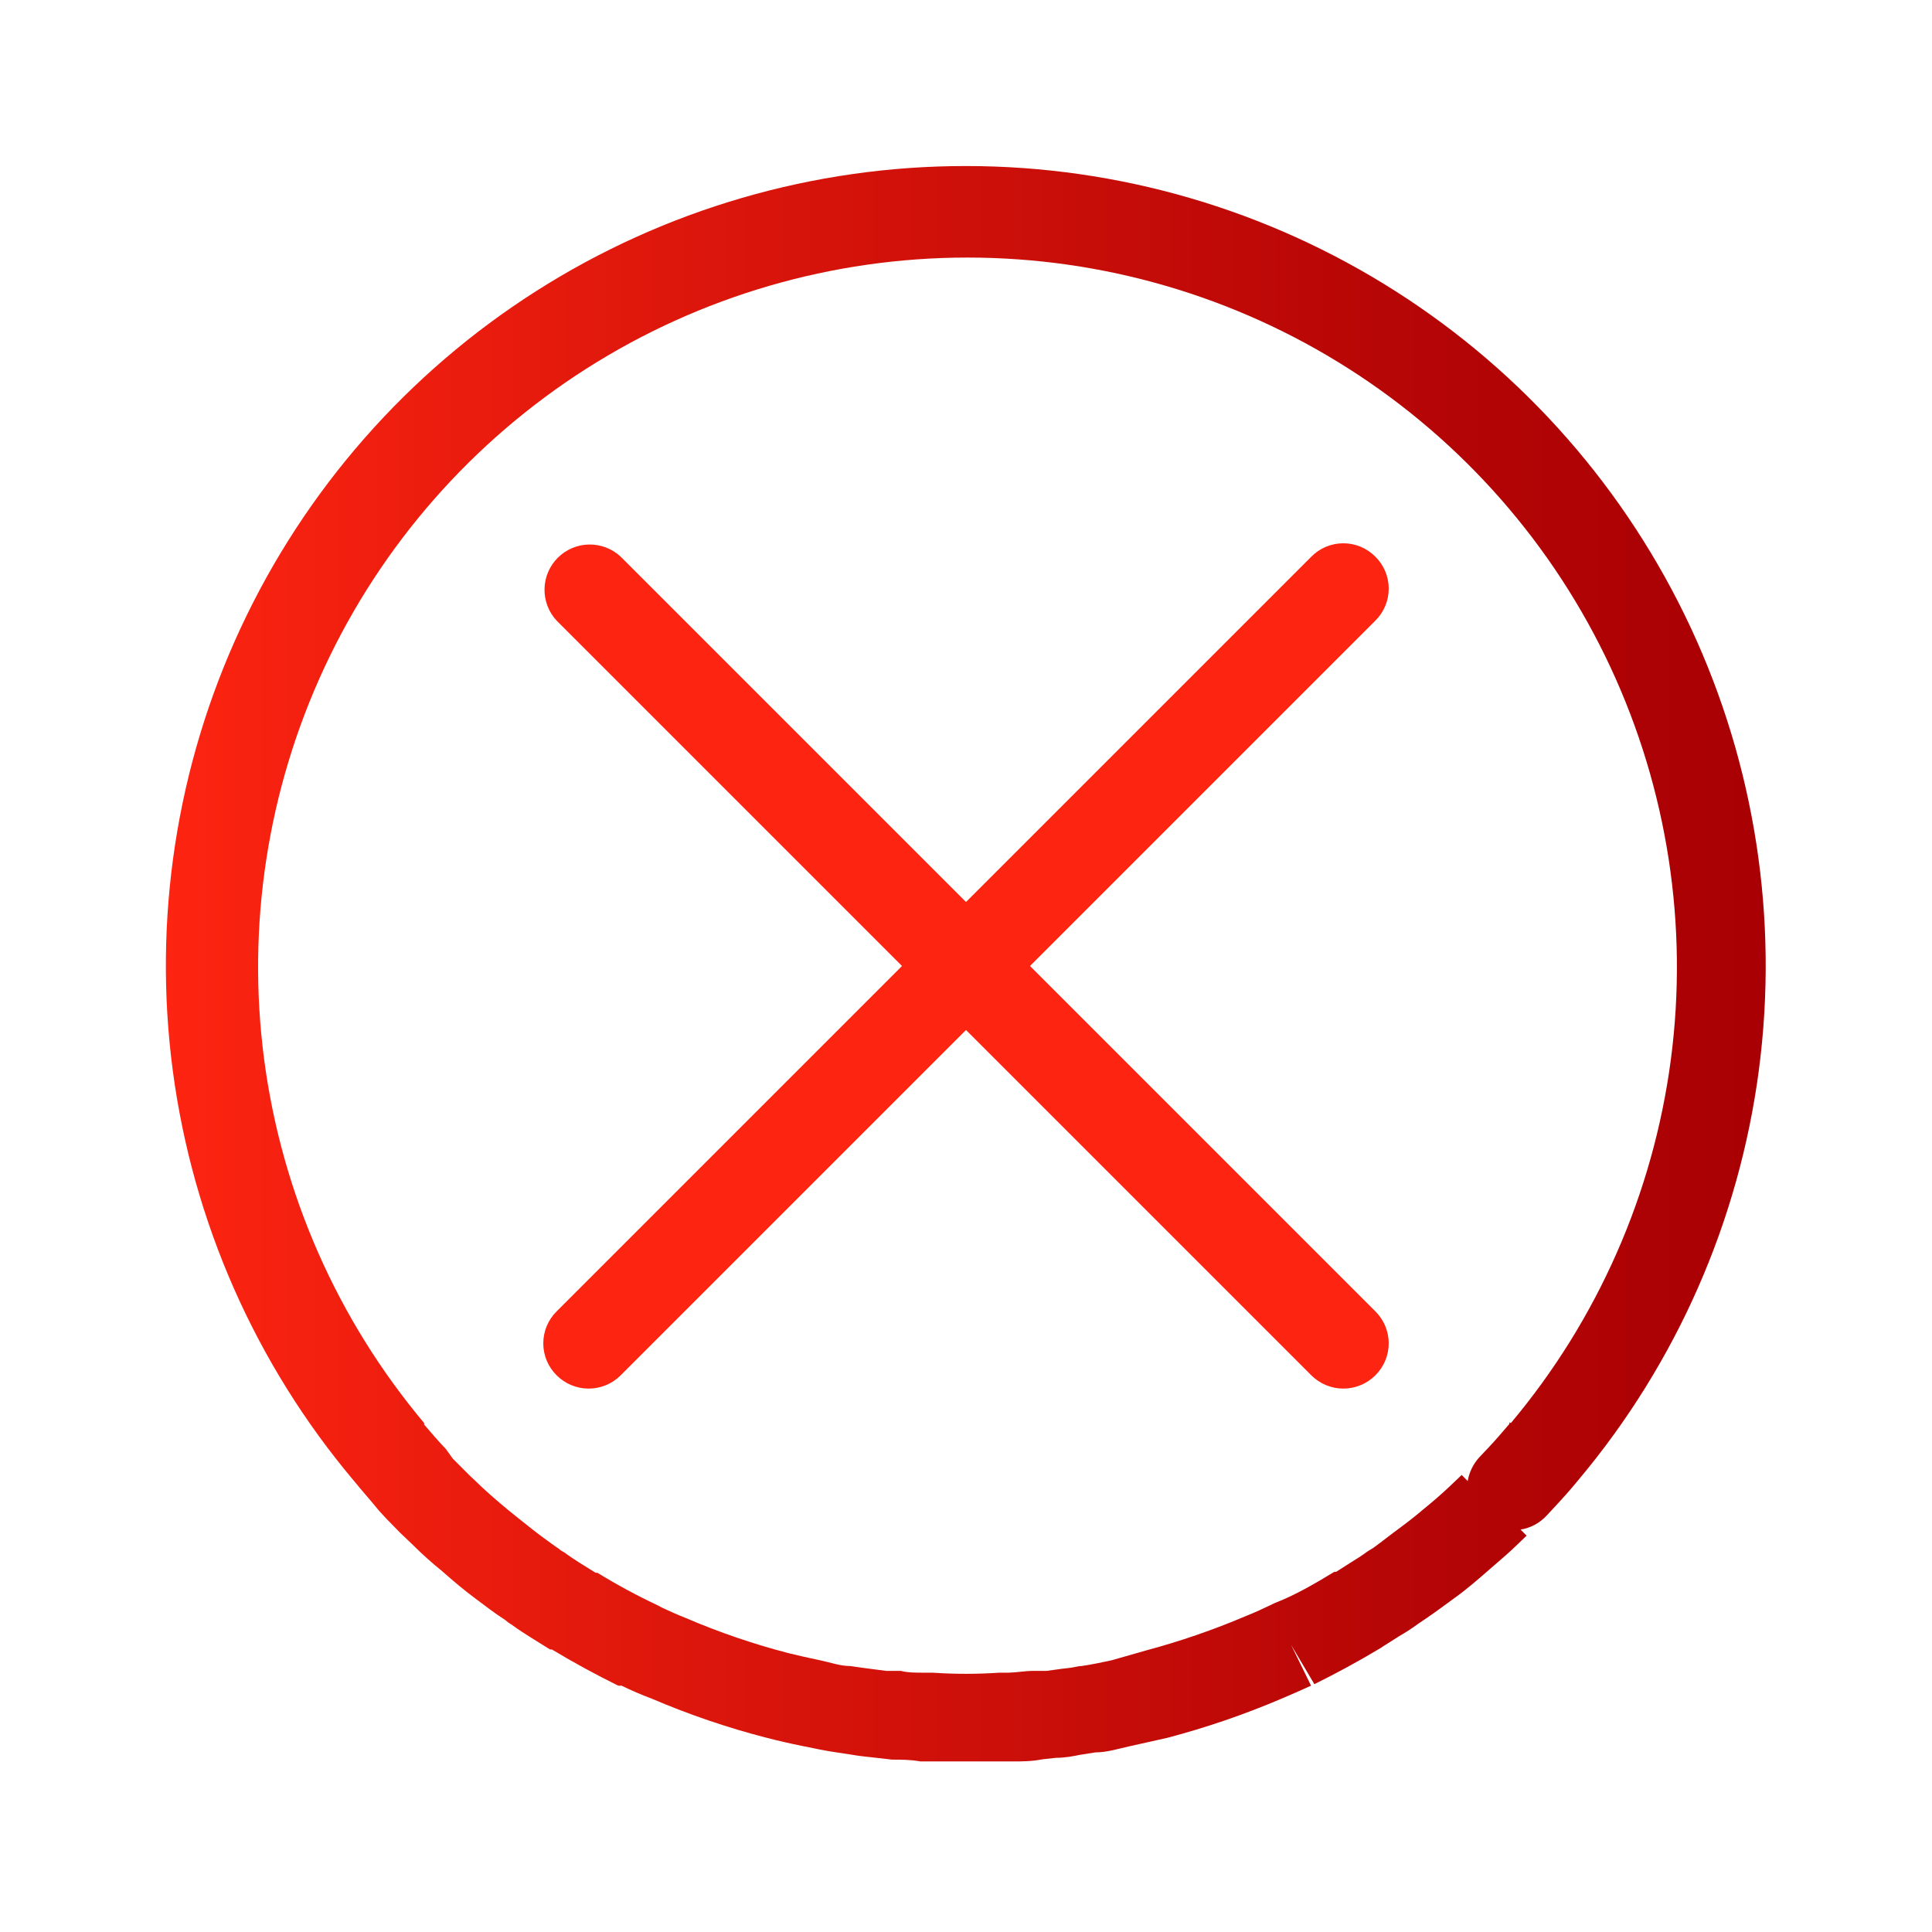<?xml version="1.0" encoding="UTF-8" standalone="no"?> <svg width="64" height="64" viewBox="0 0 64 64" fill="none" xmlns="http://www.w3.org/2000/svg">
<path d="M32 5.5C26.953 5.497 22.009 6.936 17.753 9.648C13.495 12.36 10.102 16.232 7.971 20.807C5.84 25.383 5.061 30.472 5.725 35.476C6.39 40.479 8.469 45.189 11.72 49.05C11.72 49.05 11.72 49.05 11.72 49.05C11.98 49.37 12.25 49.67 12.56 50.05L12.81 50.32L13.25 50.77L13.46 50.97L13.7 51.2C14.002 51.5 14.319 51.783 14.65 52.05C15.01 52.37 15.38 52.68 15.73 52.94C16.08 53.2 16.37 53.43 16.73 53.66C16.797 53.721 16.871 53.775 16.95 53.82C17.18 53.99 17.42 54.14 17.61 54.26L18.22 54.64H18.28C19.03 55.09 19.75 55.48 20.48 55.84H20.59C20.92 56 21.24 56.14 21.59 56.27C22.828 56.8 24.105 57.235 25.41 57.57C25.8 57.67 26.19 57.76 26.59 57.84C26.99 57.92 27.35 58 27.71 58.05L28.17 58.12C28.45 58.17 28.75 58.2 29.03 58.23L29.55 58.29C29.85 58.29 30.17 58.29 30.49 58.35H30.75C31.17 58.35 31.59 58.35 32.01 58.35C32.43 58.35 32.85 58.35 33.27 58.35H33.53C33.85 58.35 34.17 58.35 34.53 58.28L34.98 58.23C35.29 58.23 35.59 58.17 35.78 58.13L36.29 58.05C36.69 58.05 37.07 57.92 37.45 57.84L38.66 57.57C39.946 57.232 41.206 56.801 42.43 56.28C42.76 56.14 43.08 56 43.43 55.84L42.77 54.49L43.54 55.79C44.27 55.43 44.99 55.04 45.74 54.59L45.83 54.53L46.35 54.2C46.567 54.075 46.778 53.938 46.98 53.79L47.26 53.6C47.6 53.37 47.94 53.11 48.26 52.88C48.58 52.65 49.01 52.28 49.34 51.99C49.67 51.7 50.01 51.42 50.27 51.16L50.57 50.87L50.37 50.67C50.705 50.616 51.011 50.45 51.24 50.2L51.5 49.92C51.77 49.63 52.04 49.33 52.3 49.01C55.539 45.147 57.609 40.439 58.266 35.44C58.922 30.441 58.139 25.359 56.007 20.79C53.875 16.221 50.484 12.355 46.231 9.647C41.979 6.938 37.042 5.5 32 5.5V5.5ZM50 47.12V47.17C49.76 47.45 49.53 47.72 49.32 47.94L48.99 48.29C48.797 48.507 48.668 48.774 48.62 49.06L48.42 48.86L48.21 49.06C47.95 49.31 47.69 49.55 47.39 49.8C47.09 50.05 46.76 50.33 46.39 50.6C46.02 50.87 45.83 51.03 45.5 51.27L45.29 51.4C45.13 51.52 44.96 51.63 44.73 51.77L44.26 52.07H44.2C43.53 52.48 42.89 52.84 42.31 53.07C42.241 53.095 42.174 53.125 42.11 53.16C41.84 53.29 41.58 53.41 41.28 53.53C40.195 53.992 39.079 54.376 37.94 54.68L36.82 55C36.49 55.07 36.17 55.14 35.82 55.19C35.7 55.19 35.58 55.24 35.36 55.26C35.14 55.28 34.92 55.32 34.67 55.35H34.24C33.97 55.35 33.7 55.4 33.42 55.41H33.1C32.367 55.46 31.633 55.46 30.9 55.41H30.62C30.34 55.41 30.07 55.41 29.84 55.35H29.35L28.59 55.25L28.17 55.19C27.83 55.19 27.51 55.07 27.17 55C26.83 54.93 26.44 54.84 26.11 54.76C24.952 54.459 23.819 54.071 22.72 53.6C22.44 53.49 22.18 53.37 21.94 53.26L21.79 53.18C21.104 52.858 20.436 52.497 19.79 52.1H19.73L19.2 51.77C19.03 51.66 18.86 51.55 18.7 51.43L18.58 51.36C18.534 51.318 18.484 51.281 18.43 51.25C18.15 51.05 17.87 50.85 17.57 50.61C17.27 50.37 16.92 50.1 16.57 49.8C16.22 49.5 16.04 49.34 15.73 49.04L15.56 48.88L15.35 48.67L15 48.32L14.77 48C14.52 47.74 14.29 47.47 14.05 47.19V47.14C11.174 43.713 9.336 39.537 8.751 35.102C8.167 30.666 8.861 26.157 10.751 22.102C12.641 18.047 15.65 14.617 19.423 12.213C23.196 9.809 27.576 8.532 32.05 8.532C36.524 8.532 40.904 9.809 44.677 12.213C48.45 14.617 51.459 18.047 53.349 22.102C55.239 26.157 55.933 30.666 55.349 35.102C54.764 39.537 52.926 43.713 50.05 47.14L50 47.12Z" fill="url(#paint0_linear_206_9355)"/>
<path d="M45.56 18.44C45.421 18.3 45.256 18.188 45.074 18.112C44.892 18.036 44.697 17.997 44.5 17.997C44.303 17.997 44.108 18.036 43.925 18.112C43.744 18.188 43.578 18.3 43.44 18.44L32 29.88L20.56 18.44C20.276 18.175 19.899 18.031 19.511 18.038C19.122 18.044 18.752 18.202 18.477 18.477C18.202 18.752 18.044 19.122 18.038 19.511C18.031 19.899 18.175 20.276 18.44 20.56L29.88 32L18.44 43.44C18.3 43.578 18.188 43.744 18.112 43.925C18.036 44.108 17.997 44.303 17.997 44.5C17.997 44.697 18.036 44.892 18.112 45.074C18.188 45.256 18.3 45.421 18.44 45.56C18.721 45.841 19.102 45.999 19.5 45.999C19.897 45.999 20.279 45.841 20.56 45.56L32 34.12L43.44 45.56C43.721 45.841 44.102 45.999 44.5 45.999C44.897 45.999 45.279 45.841 45.56 45.56C45.7 45.421 45.812 45.256 45.888 45.074C45.964 44.892 46.003 44.697 46.003 44.5C46.003 44.303 45.964 44.108 45.888 43.925C45.812 43.744 45.7 43.578 45.56 43.44L34.12 32L45.56 20.56C45.7 20.421 45.812 20.256 45.888 20.074C45.964 19.892 46.003 19.697 46.003 19.5C46.003 19.303 45.964 19.108 45.888 18.925C45.812 18.744 45.7 18.578 45.56 18.44V18.44Z" fill="url(#paint1_linear_206_9355)"/>
<defs>
<linearGradient id="paint0_linear_206_9355" x1="5.5" y1="32" x2="58.5" y2="32" gradientUnits="userSpaceOnUse">
<stop stop-color="#FD2411"/>
<stop offset="0.31" stop-color="#DE170C"/>
<stop offset="0.76" stop-color="#B70606"/>
<stop offset="1" stop-color="#A80004"/>
</linearGradient>
<linearGradient id="paint1_linear_206_9355" x1="522.1" y1="17.997" x2="1306.26" y2="17.997" gradientUnits="userSpaceOnUse">
<stop stop-color="#FD2411"/>
<stop offset="0.31" stop-color="#DE170C"/>
<stop offset="0.76" stop-color="#B70606"/>
<stop offset="1" stop-color="#A80004"/>
</linearGradient>
</defs>
</svg>
